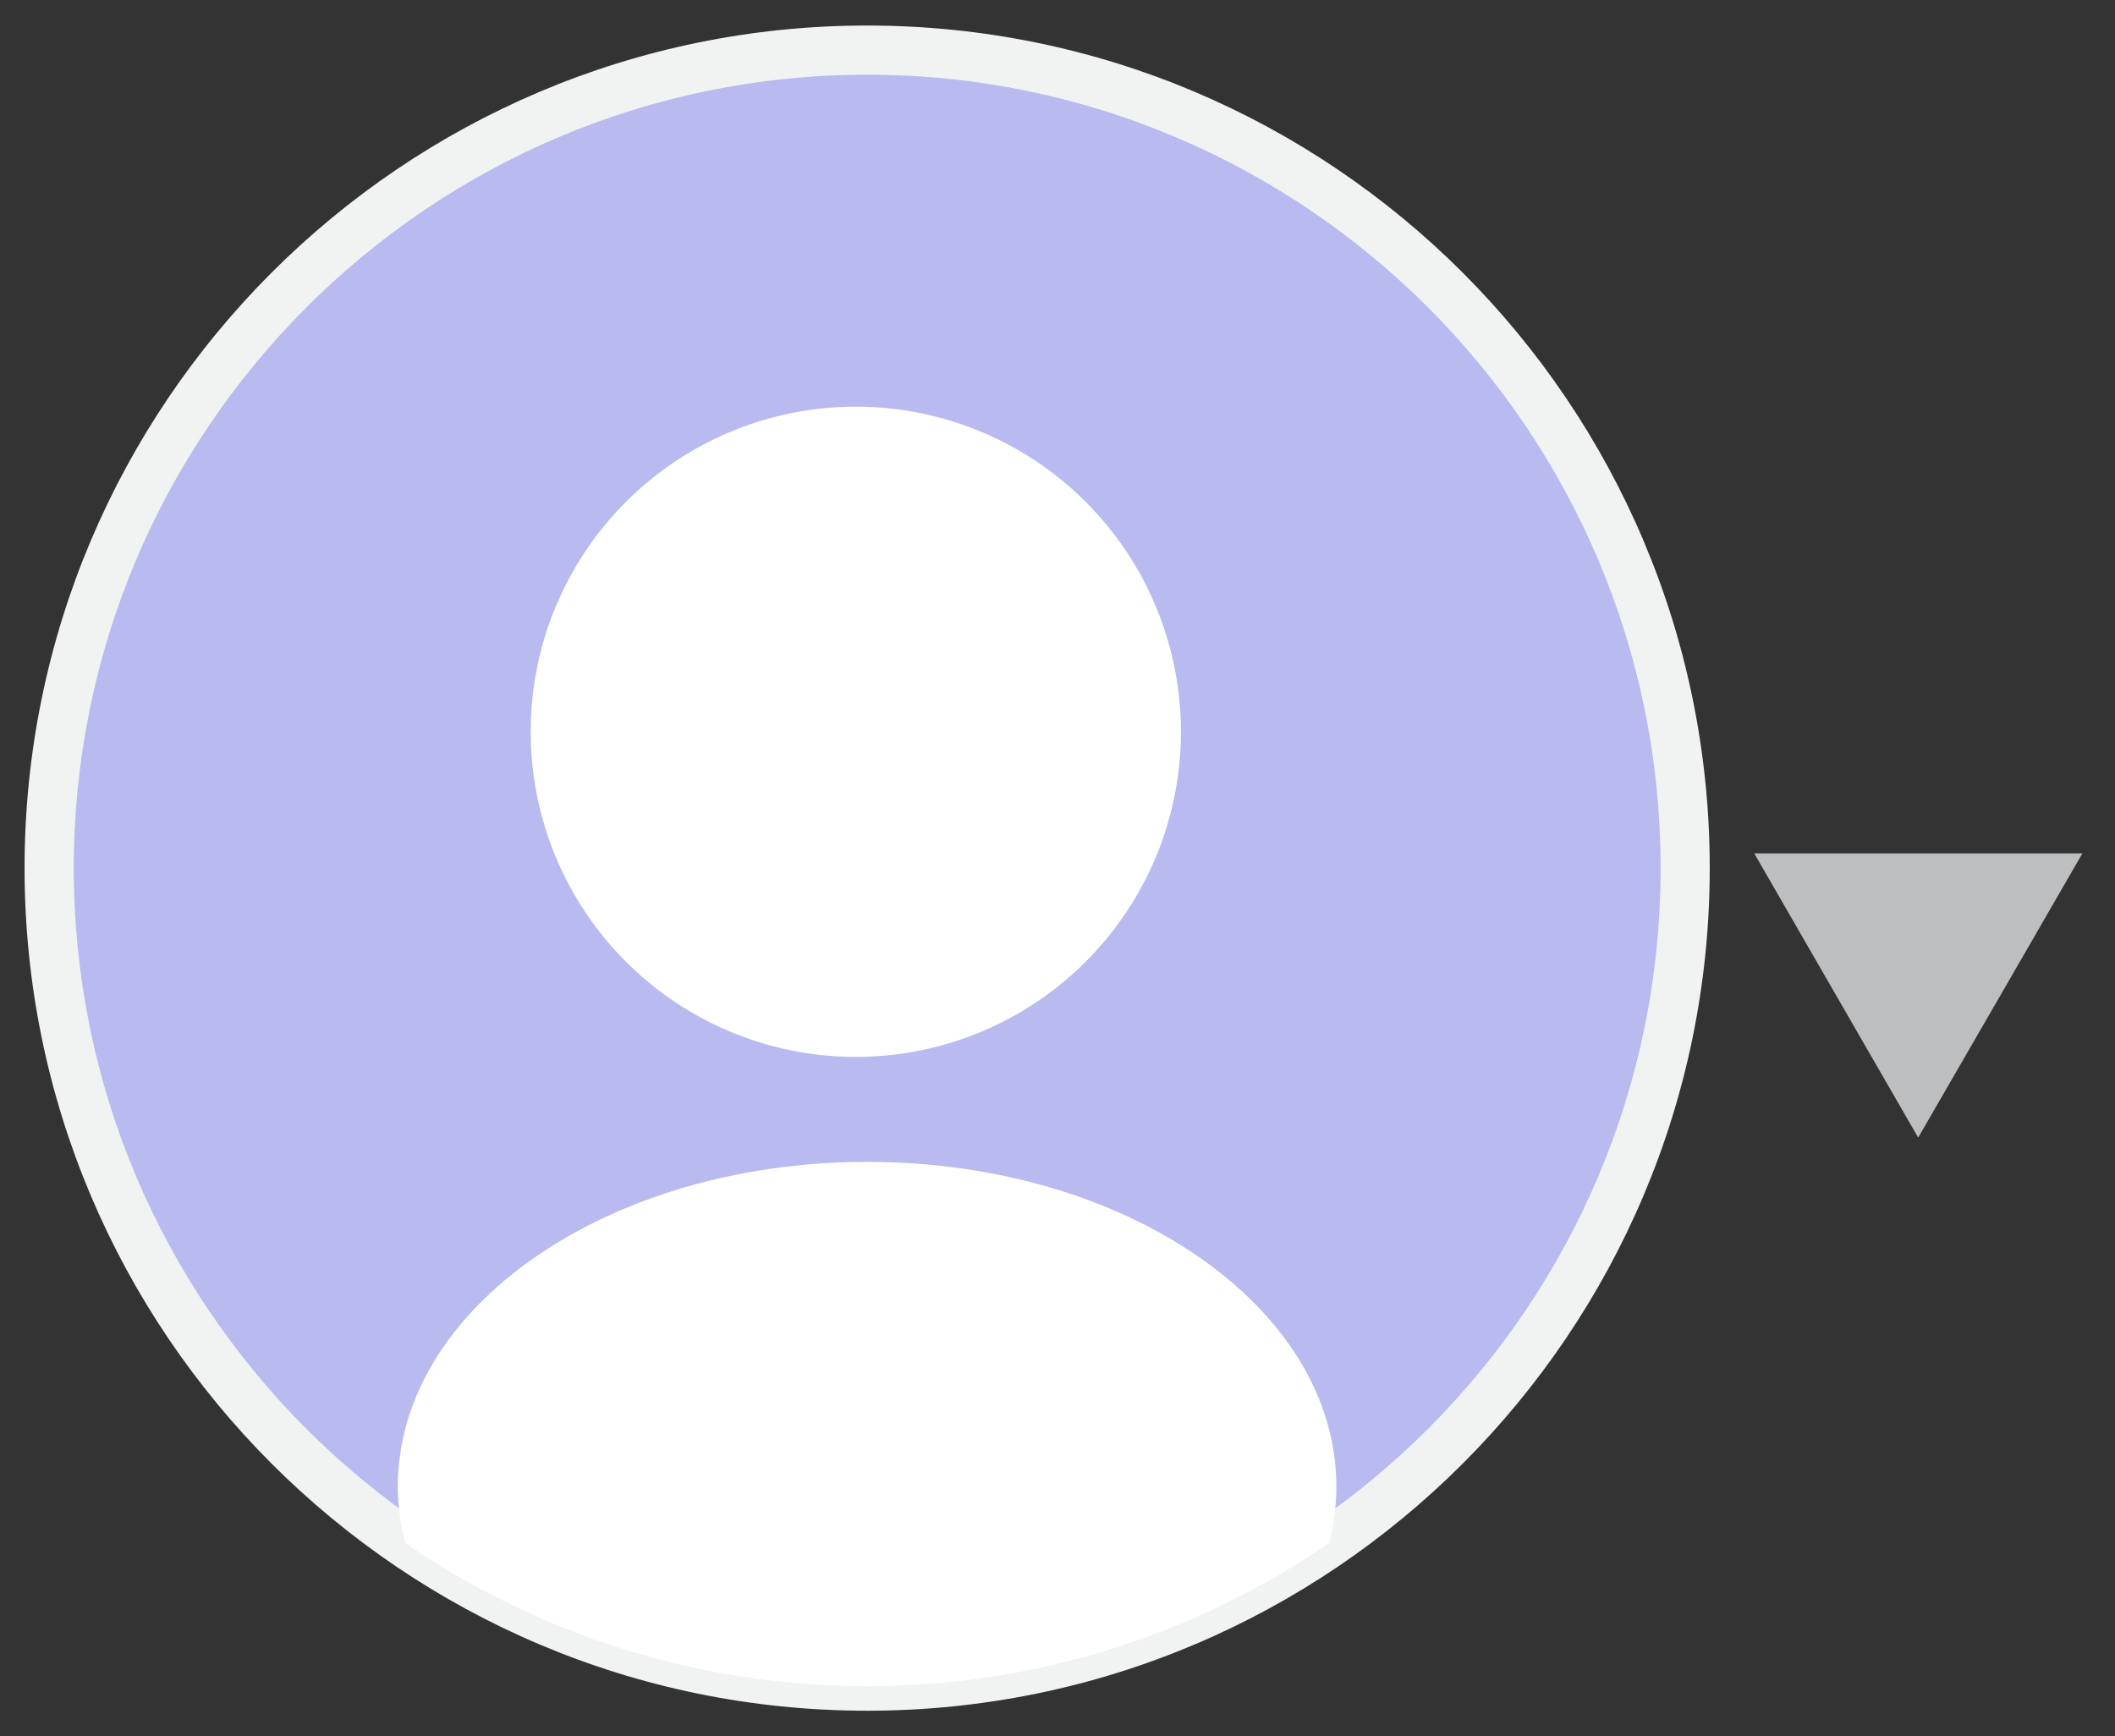 <?xml version="1.0" encoding="utf-8"?>
<!-- Generator: Adobe Illustrator 16.0.0, SVG Export Plug-In . SVG Version: 6.00 Build 0)  -->
<!DOCTYPE svg PUBLIC "-//W3C//DTD SVG 1.0//EN" "http://www.w3.org/TR/2001/REC-SVG-20010904/DTD/svg10.dtd">
<svg version="1.0" id="Layer_1" xmlns="http://www.w3.org/2000/svg" xmlns:xlink="http://www.w3.org/1999/xlink" x="0px" y="0px"
	 width="41.417px" height="34px" viewBox="0 0 41.417 34" style="enable-background:new 0 0 41.417 34;" xml:space="preserve">
<rect x="0" y="0" width="41.417" height="34" fill="#333333" stroke="none"/>
<style type="text/css">
<![CDATA[
	.st0{fill:#B9BAF0;}
	.st1{fill:#BCBEC0;}
	.st2{fill:#F1F2F2;}
	.st3{fill:#FFFFFF;}
]]>
</style>
<g>
	<g>
		<g>
			<circle class="st0" cx="16.981" cy="17" r="16.018"/>
			<path class="st2" d="M16.981,33.5c-9.098,0-16.5-7.401-16.5-16.5c0-9.098,7.402-16.5,16.5-16.5c9.098,0,16.5,7.402,16.5,16.5
				C33.481,26.099,26.079,33.5,16.981,33.5z M16.981,1.463C8.415,1.463,1.445,8.433,1.445,17c0,8.567,6.97,15.537,15.537,15.537
				c8.566,0,15.537-6.97,15.537-15.537C32.519,8.433,25.548,1.463,16.981,1.463z"/>
		</g>
		<g>
			<g>
				<circle class="st3" cx="16.759" cy="14.33" r="6.367"/>
			</g>
			<g>
				<path class="st3" d="M16.981,33.019c3.356,0,6.471-1.037,9.043-2.802c0.092-0.357,0.146-0.725,0.146-1.101
					c0-3.515-4.113-6.364-9.189-6.364s-9.191,2.85-9.191,6.364c0,0.376,0.057,0.743,0.147,1.101
					C10.511,31.981,13.623,33.019,16.981,33.019z"/>
			</g>
		</g>
	</g>
	<g>
		<polygon class="st1" points="37.563,16.712 40.778,16.712 39.171,19.495 37.563,22.277 35.958,19.495 34.353,16.712 		"/>
	</g>
</g>
</svg>
